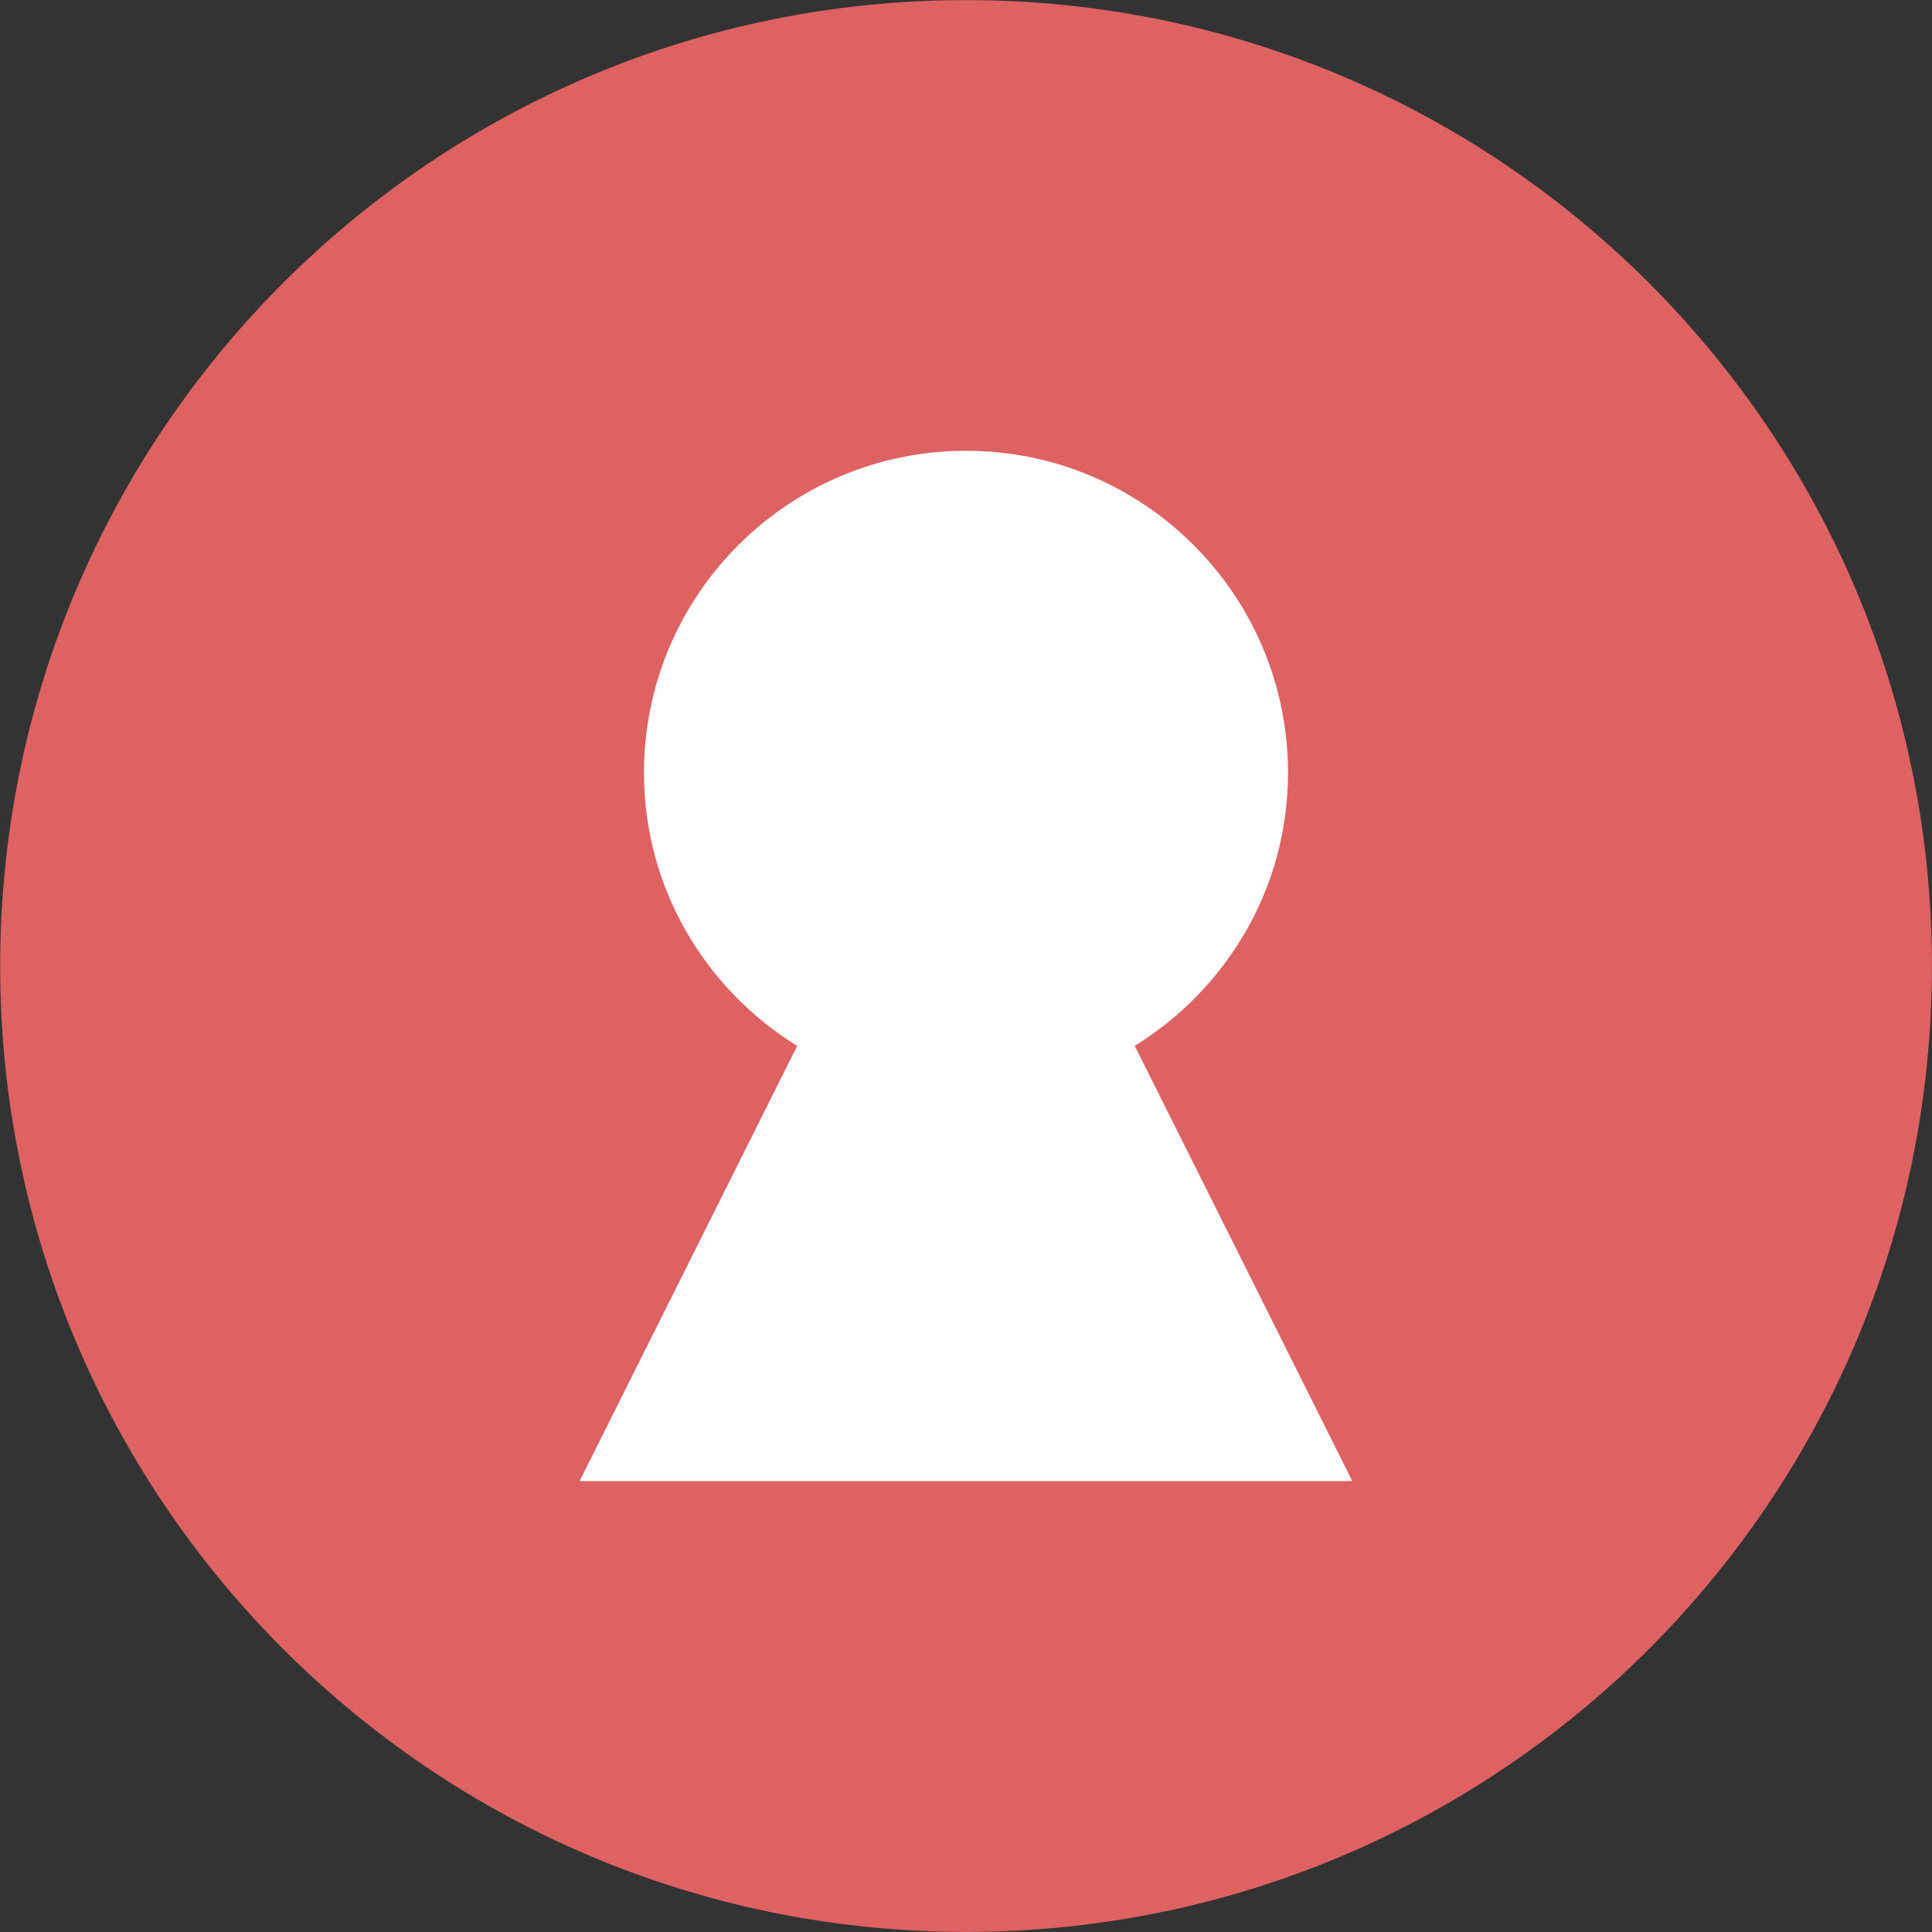 <?xml version="1.0" encoding="utf-8"?>
<!-- Generator: Adobe Illustrator 15.1.0, SVG Export Plug-In . SVG Version: 6.00 Build 0)  -->
<!DOCTYPE svg PUBLIC "-//W3C//DTD SVG 1.1//EN" "http://www.w3.org/Graphics/SVG/1.1/DTD/svg11.dtd">
<svg version="1.1" id="Layer_1" xmlns="http://www.w3.org/2000/svg" xmlns:xlink="http://www.w3.org/1999/xlink" x="0px" y="0px"
	 width="24px" height="24px" viewBox="0 0 24 24" enable-background="new 0 0 24 24" xml:space="preserve">
<rect x="0" y="0" width="24" height="24" fill="#333333" stroke="none"/>
<path fill-rule="evenodd" clip-rule="evenodd" fill="#DE6262" d="M12,0.001c6.627,0,11.999,5.372,11.999,11.999
	c0,6.625-5.372,11.999-11.999,11.999C5.374,23.998,0.002,18.625,0.002,12C0.002,5.373,5.374,0.001,12,0.001z"/>
<g>
	<g>
		<path fill-rule="evenodd" clip-rule="evenodd" fill="#FFFFFF" d="M16.799,18.399l-2.703-5.407C15.234,12.288,16,11.038,16,9.6
			c0-2.209-1.791-4-4-4C9.791,5.601,8,7.391,8,9.6c0,1.438,0.765,2.688,1.903,3.393l-2.703,5.406H16.799z"/>
	</g>
</g>
</svg>
